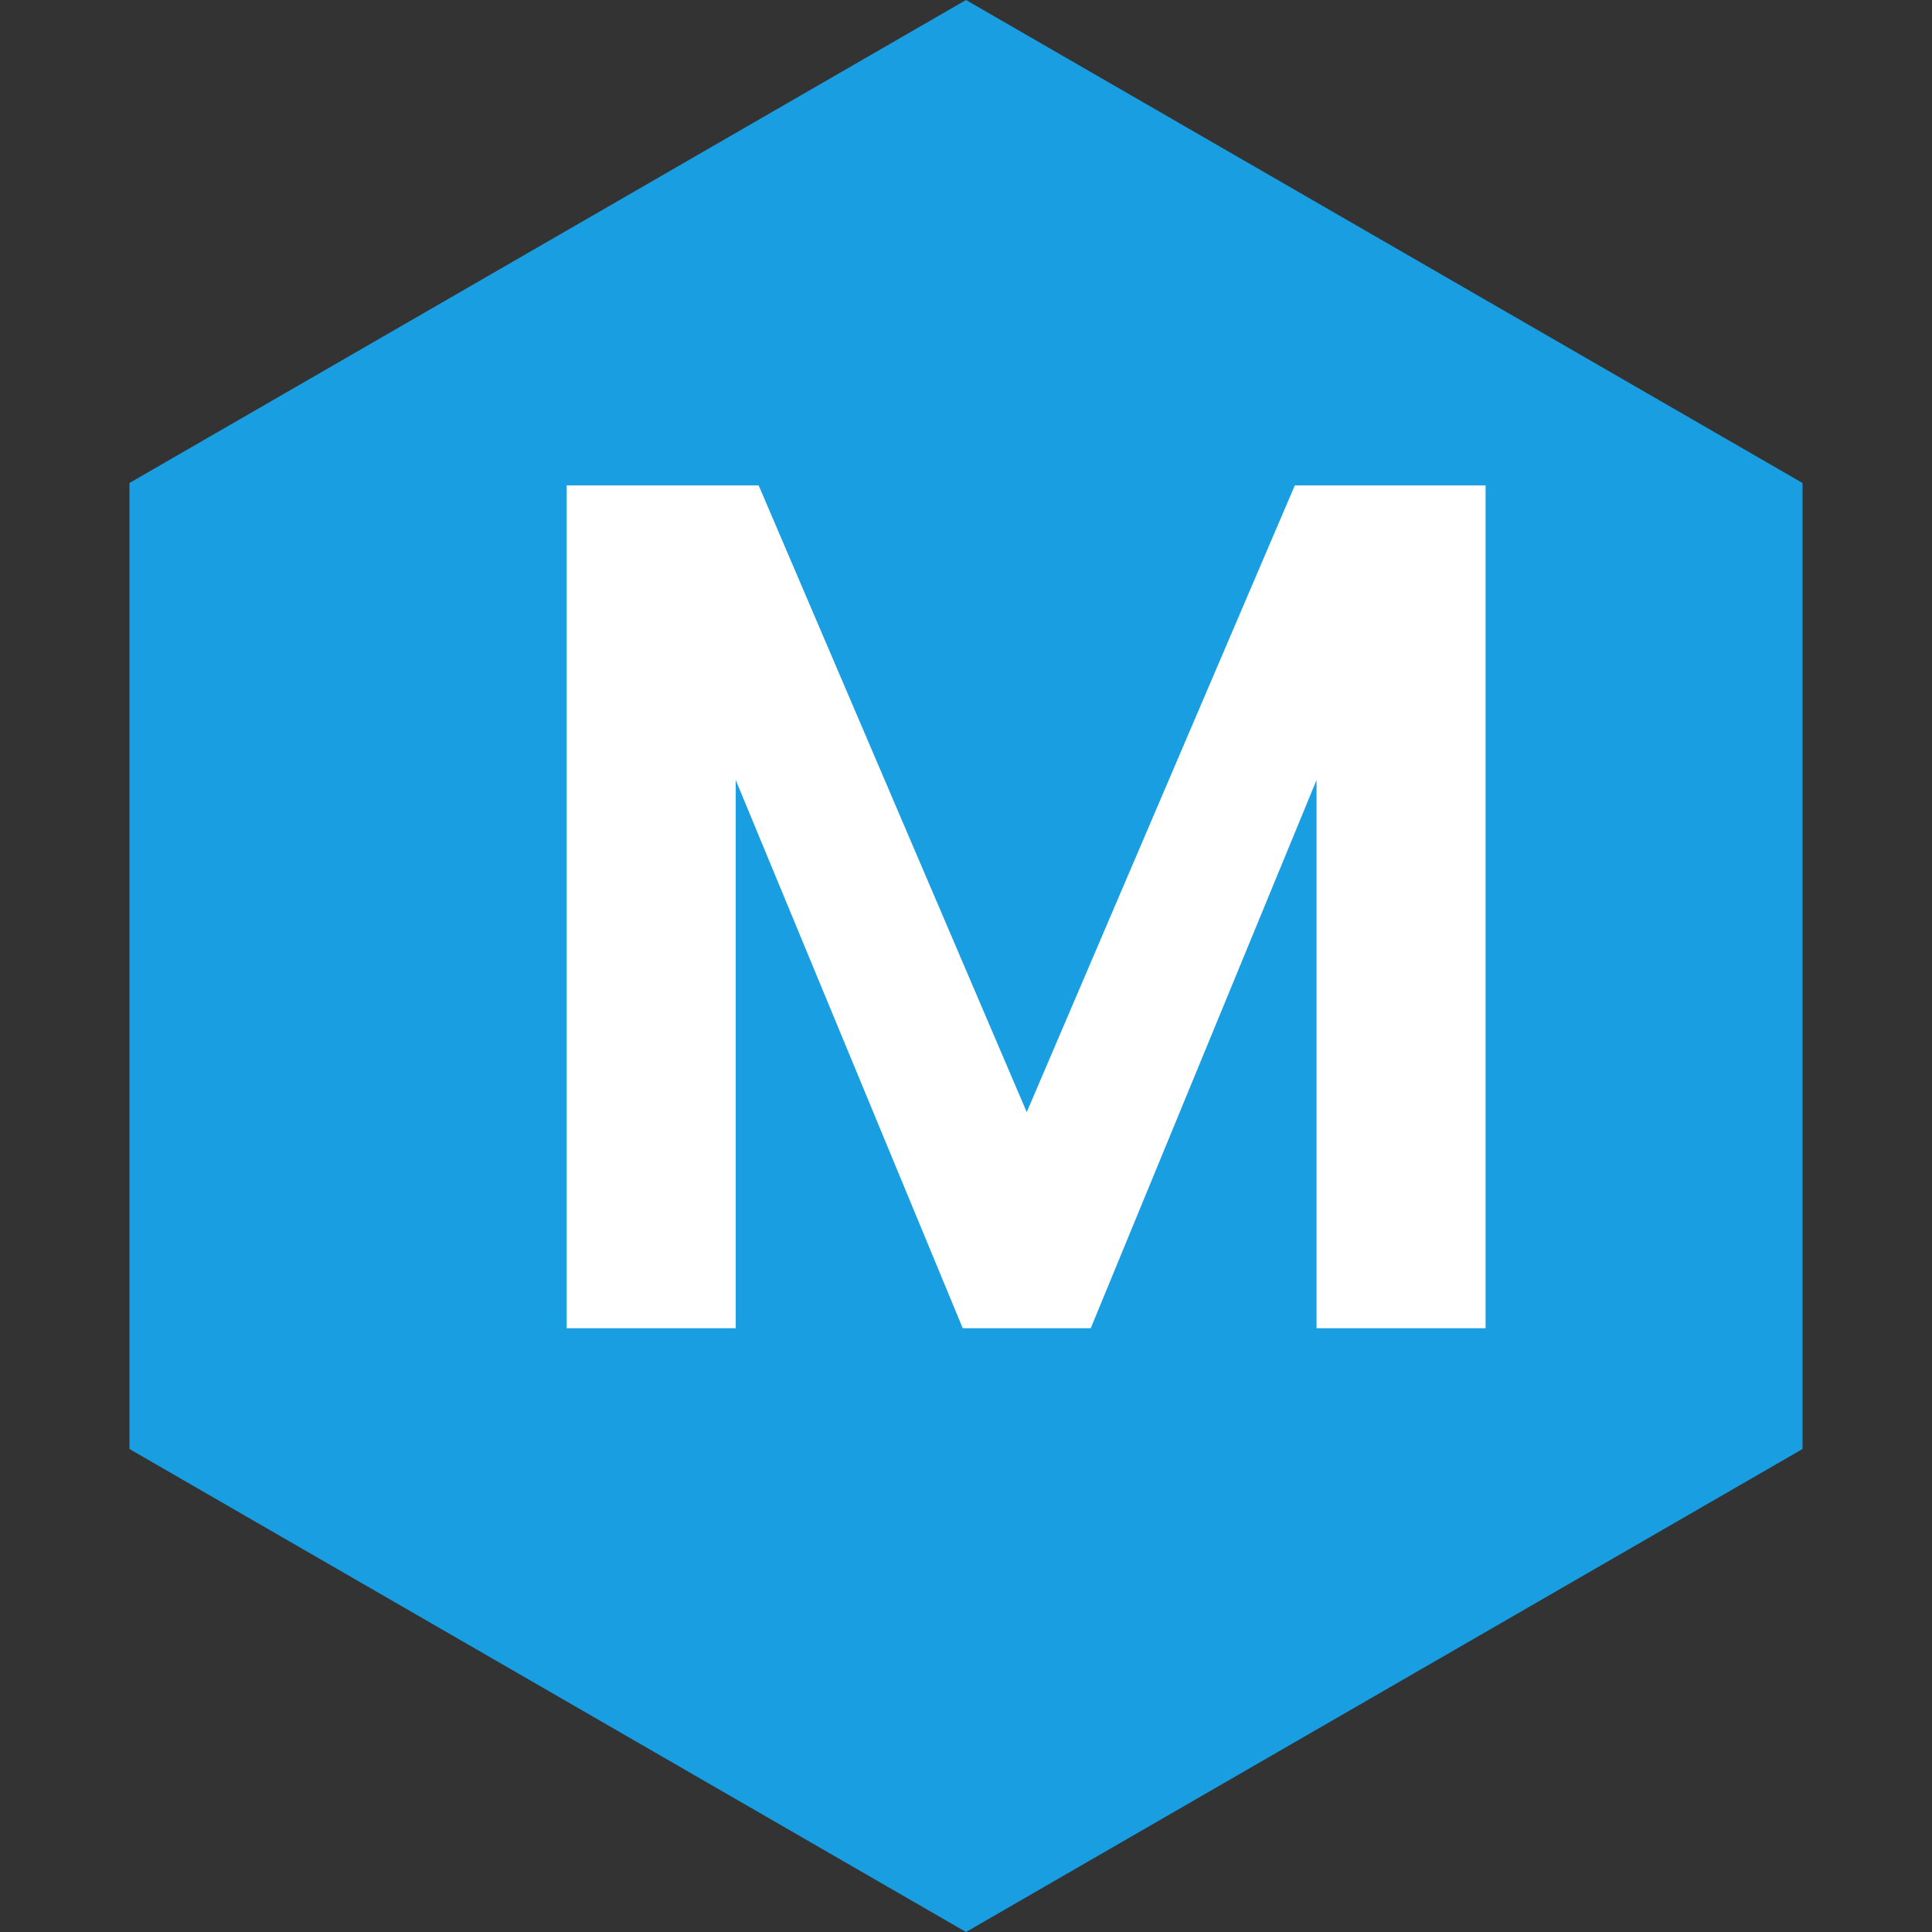<svg width="16" height="16" viewBox="0 0 16 16" fill="none" xmlns="http://www.w3.org/2000/svg">
<rect x="0" y="0" width="16" height="16" fill="#333333" stroke="none"/>
<path fill-rule="evenodd" clip-rule="evenodd" d="M8 0L14.928 4V12L8 16L1.072 12V4L8 0Z" fill="#189EE1"/>
<path d="M12.303 4.02V11H10.903V6.46L9.033 11H7.973L6.093 6.46V11H4.693V4.02H6.283L8.503 9.21L10.723 4.02H12.303Z" fill="white"/>
</svg>
